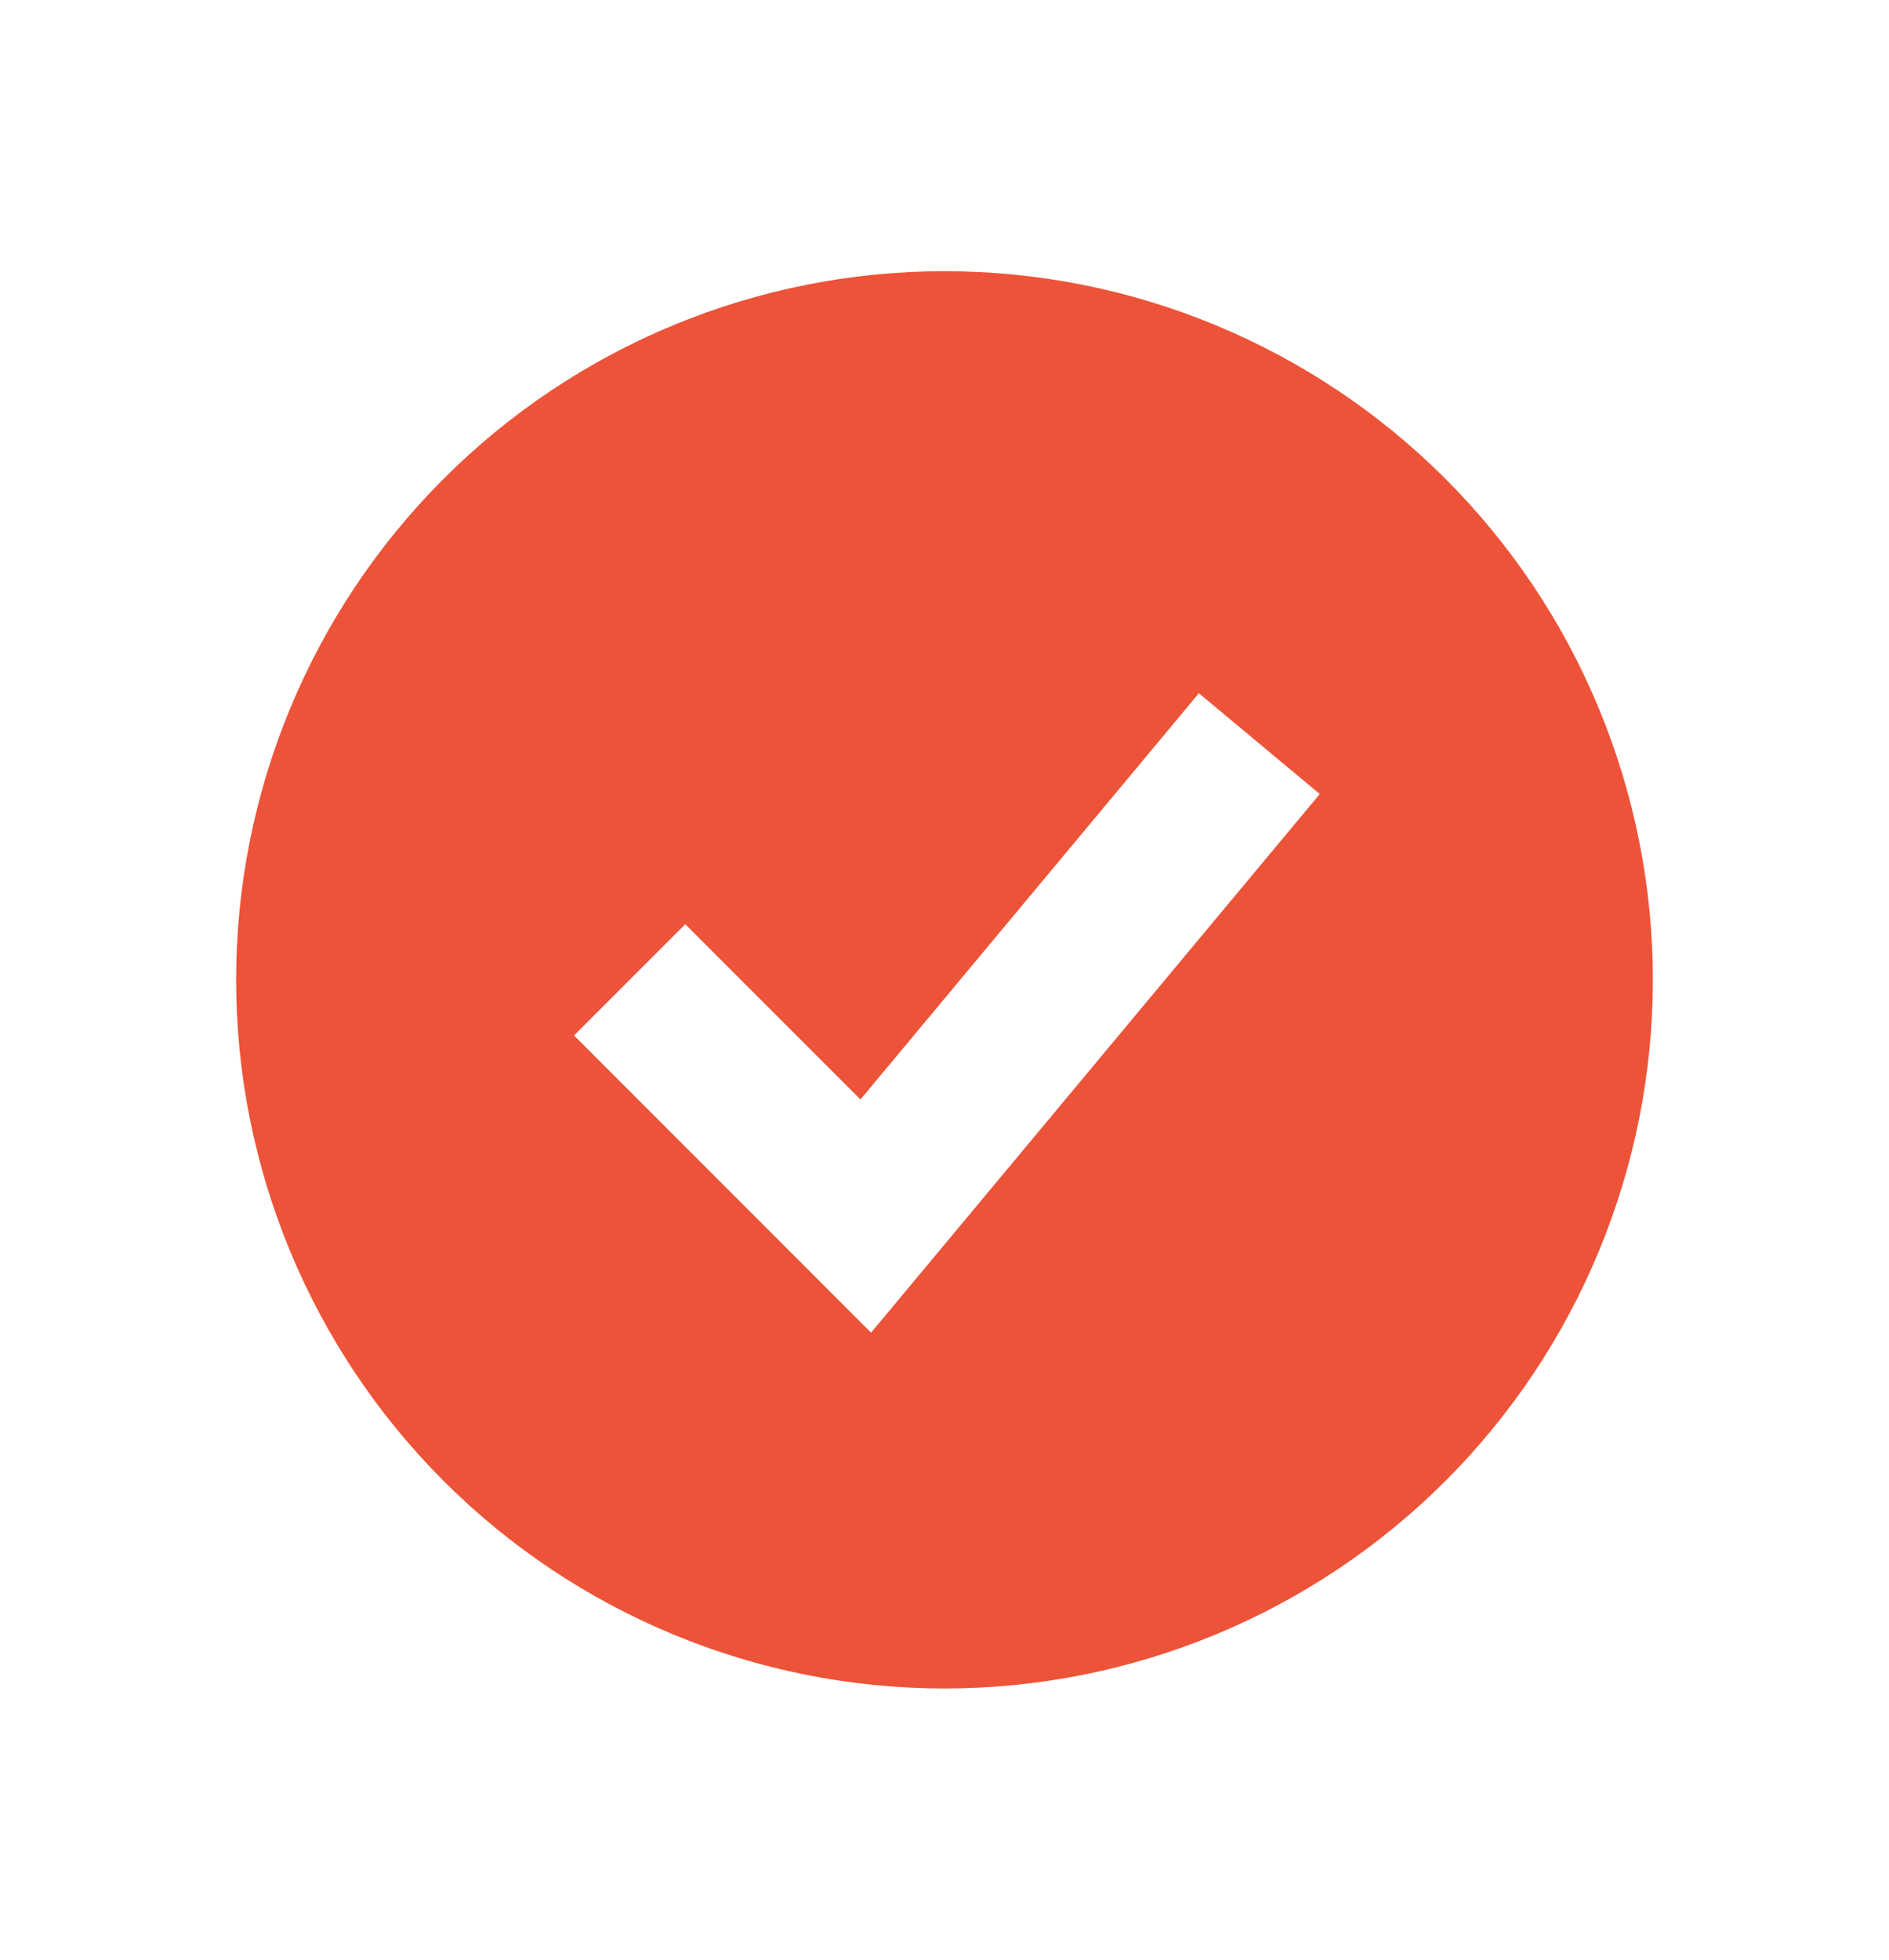 <svg width="27" height="28" viewBox="0 0 27 28" fill="none" xmlns="http://www.w3.org/2000/svg">
<path fill-rule="evenodd" clip-rule="evenodd" d="M13.5 24.125C14.83 24.125 16.146 23.863 17.375 23.354C18.603 22.846 19.719 22.1 20.66 21.16C21.6 20.219 22.346 19.103 22.854 17.875C23.363 16.646 23.625 15.33 23.625 14C23.625 12.67 23.363 11.354 22.854 10.125C22.346 8.897 21.6 7.781 20.66 6.841C19.719 5.9 18.603 5.155 17.375 4.646C16.146 4.137 14.83 3.875 13.5 3.875C10.815 3.875 8.239 4.942 6.341 6.841C4.442 8.739 3.375 11.315 3.375 14C3.375 16.685 4.442 19.261 6.341 21.16C8.239 23.058 10.815 24.125 13.5 24.125ZM13.239 18.095L18.864 11.345L17.136 9.905L12.299 15.709L9.795 13.205L8.205 14.795L11.58 18.17L12.45 19.041L13.239 18.095Z" fill="#ED5338"/>
</svg>

